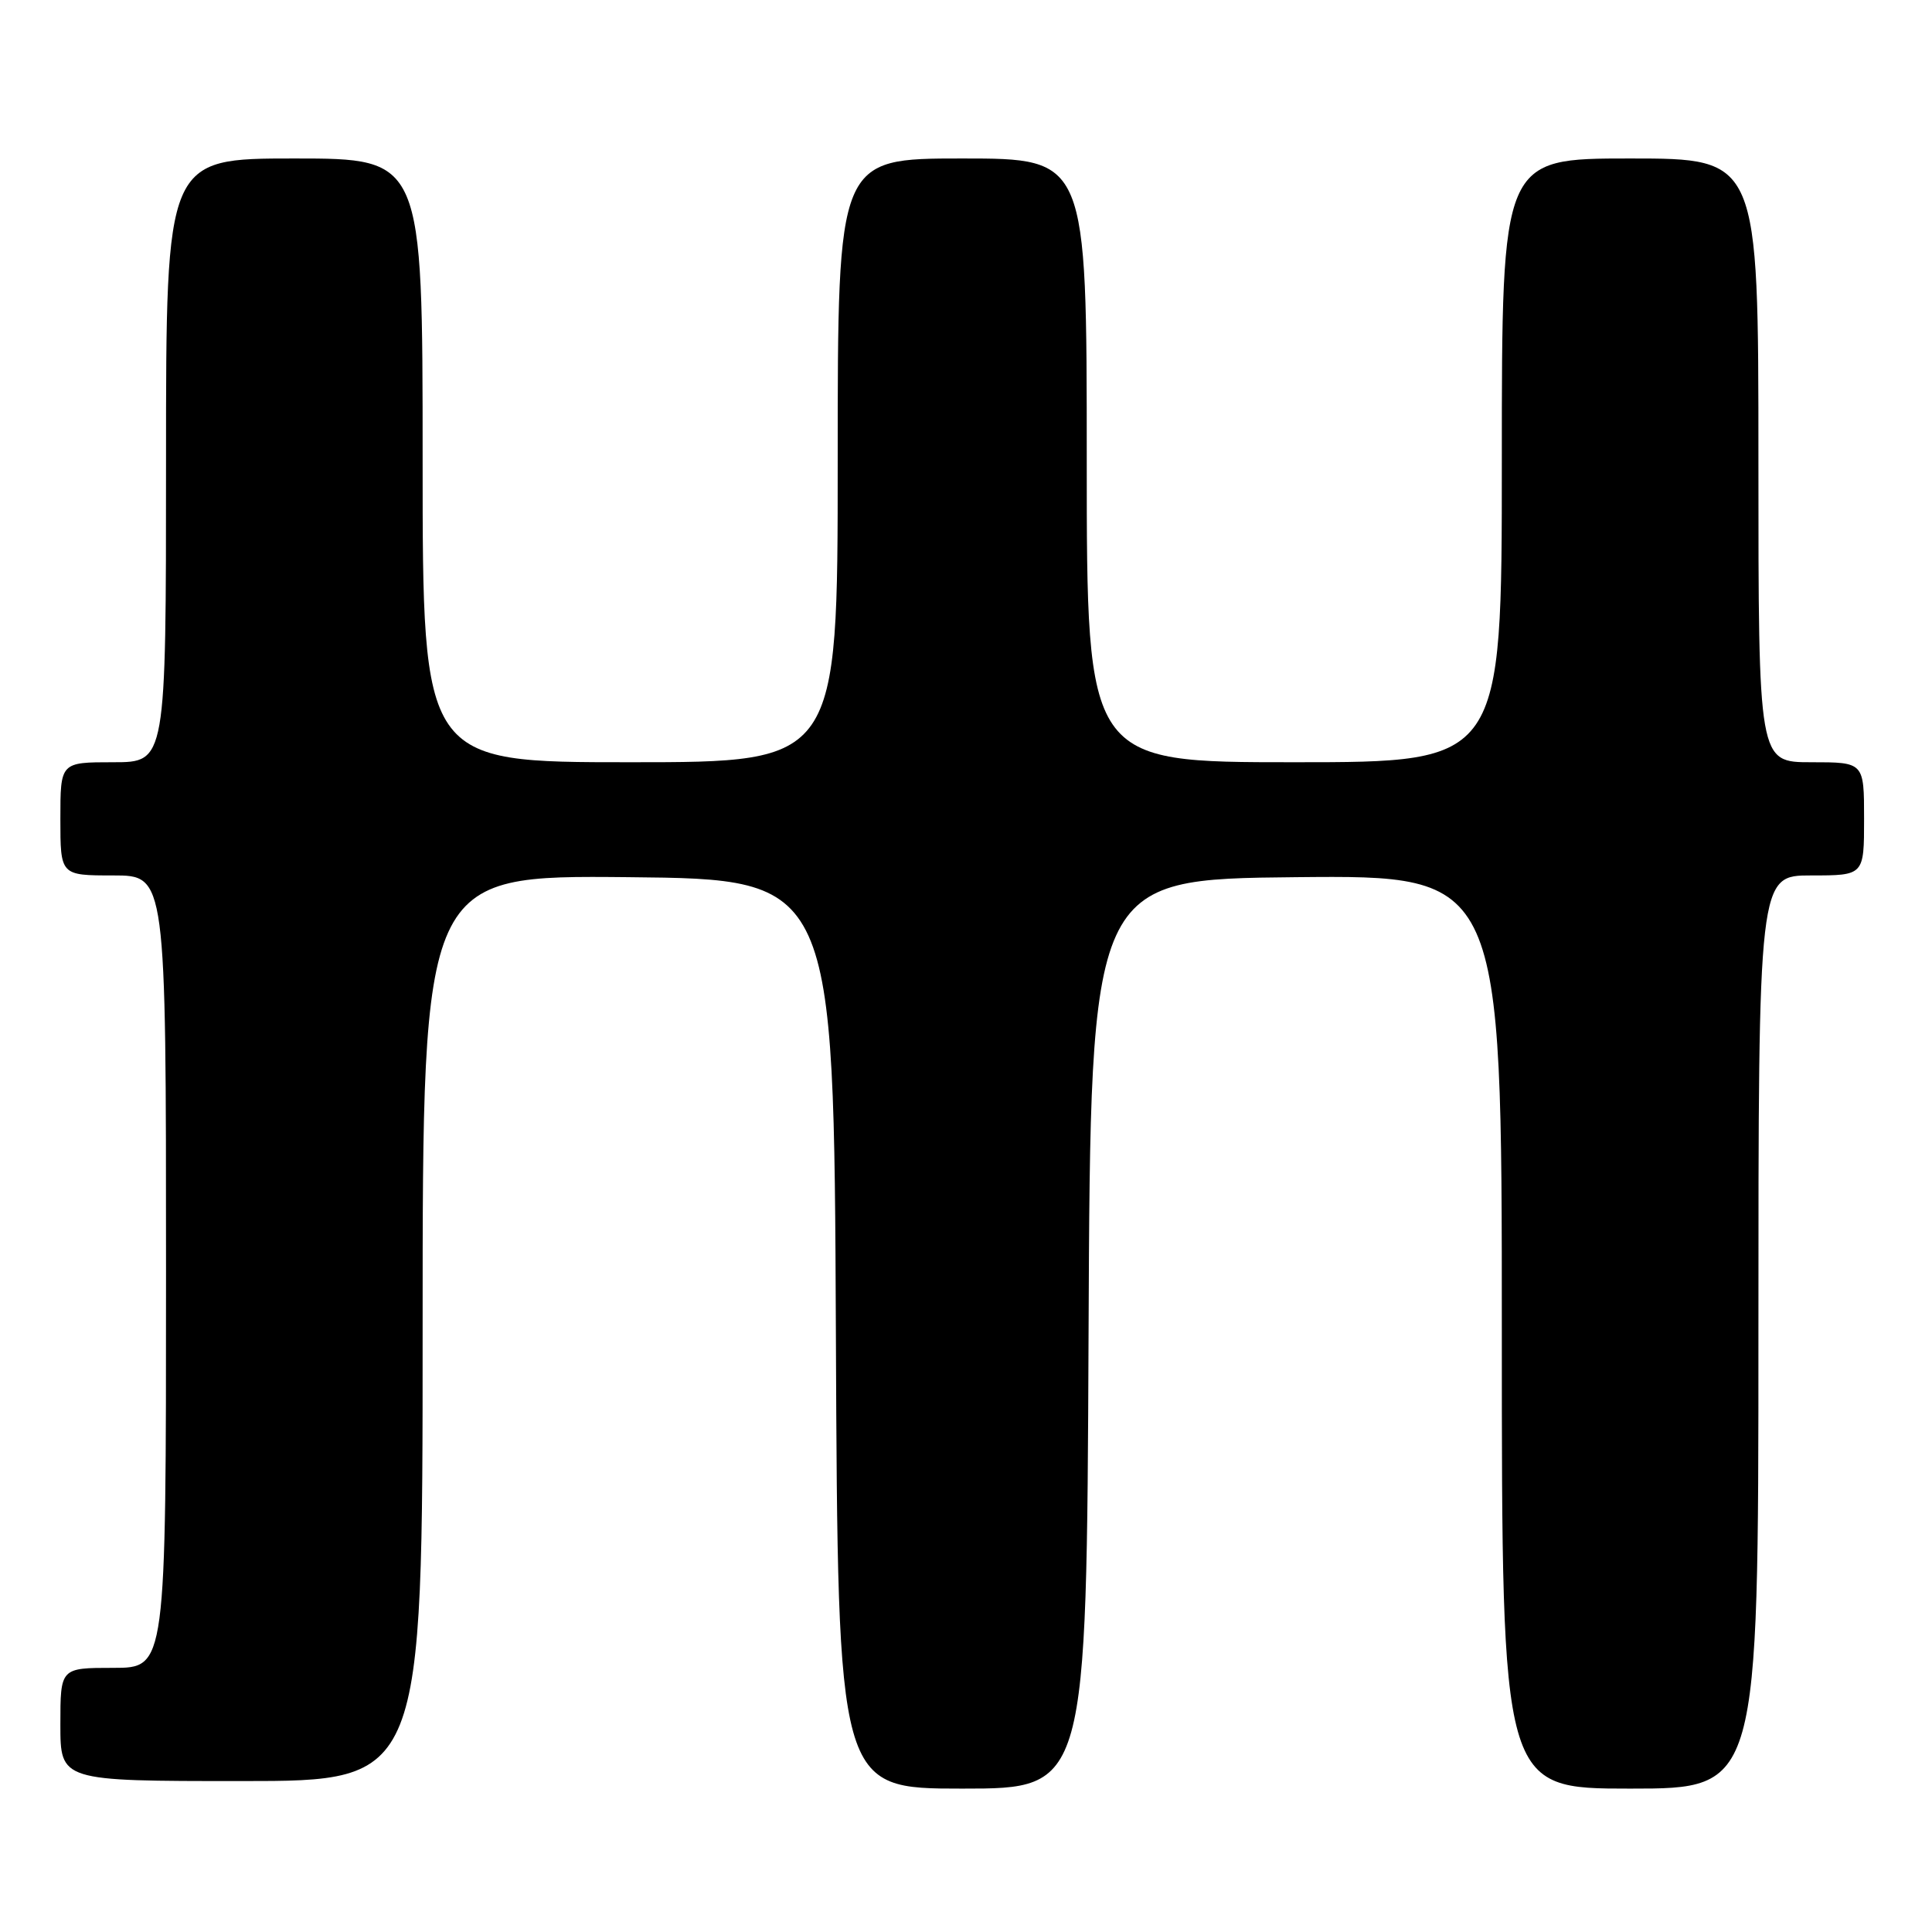 <?xml version="1.0" encoding="UTF-8" standalone="no"?>
<!DOCTYPE svg PUBLIC "-//W3C//DTD SVG 1.1//EN" "http://www.w3.org/Graphics/SVG/1.1/DTD/svg11.dtd" >
<svg xmlns="http://www.w3.org/2000/svg" xmlns:xlink="http://www.w3.org/1999/xlink" version="1.1" viewBox="0 0 256 256">
 <g >
 <path fill="currentColor"
d=" M 144.24 176.75 C 144.50 116.50 144.50 116.50 171.75 116.23 C 199.00 115.97 199.00 115.97 199.00 176.48 C 199.00 237.00 199.00 237.00 216.00 237.00 C 233.00 237.00 233.00 237.00 233.00 176.50 C 233.00 116.00 233.00 116.00 240.00 116.00 C 247.00 116.00 247.00 116.00 247.00 108.50 C 247.00 101.00 247.00 101.00 240.00 101.00 C 233.00 101.00 233.00 101.00 233.00 61.00 C 233.00 21.00 233.00 21.00 216.00 21.00 C 199.00 21.00 199.00 21.00 199.00 61.00 C 199.00 101.00 199.00 101.00 171.50 101.00 C 144.00 101.00 144.00 101.00 144.00 61.00 C 144.00 21.00 144.00 21.00 127.50 21.00 C 111.00 21.00 111.00 21.00 111.00 61.00 C 111.00 101.00 111.00 101.00 83.50 101.00 C 56.00 101.00 56.00 101.00 56.00 61.00 C 56.00 21.00 56.00 21.00 39.00 21.00 C 22.00 21.00 22.00 21.00 22.00 61.00 C 22.00 101.00 22.00 101.00 15.00 101.00 C 8.00 101.00 8.00 101.00 8.00 108.50 C 8.00 116.00 8.00 116.00 15.00 116.00 C 22.00 116.00 22.00 116.00 22.00 168.50 C 22.00 221.00 22.00 221.00 15.00 221.00 C 8.00 221.00 8.00 221.00 8.00 228.50 C 8.00 236.00 8.00 236.00 32.00 236.00 C 56.00 236.00 56.00 236.00 56.00 175.98 C 56.00 115.97 56.00 115.97 83.25 116.23 C 110.50 116.50 110.50 116.50 110.76 176.75 C 111.02 237.00 111.02 237.00 127.50 237.00 C 143.98 237.00 143.98 237.00 144.24 176.75 Z "/>
</g>
</svg>